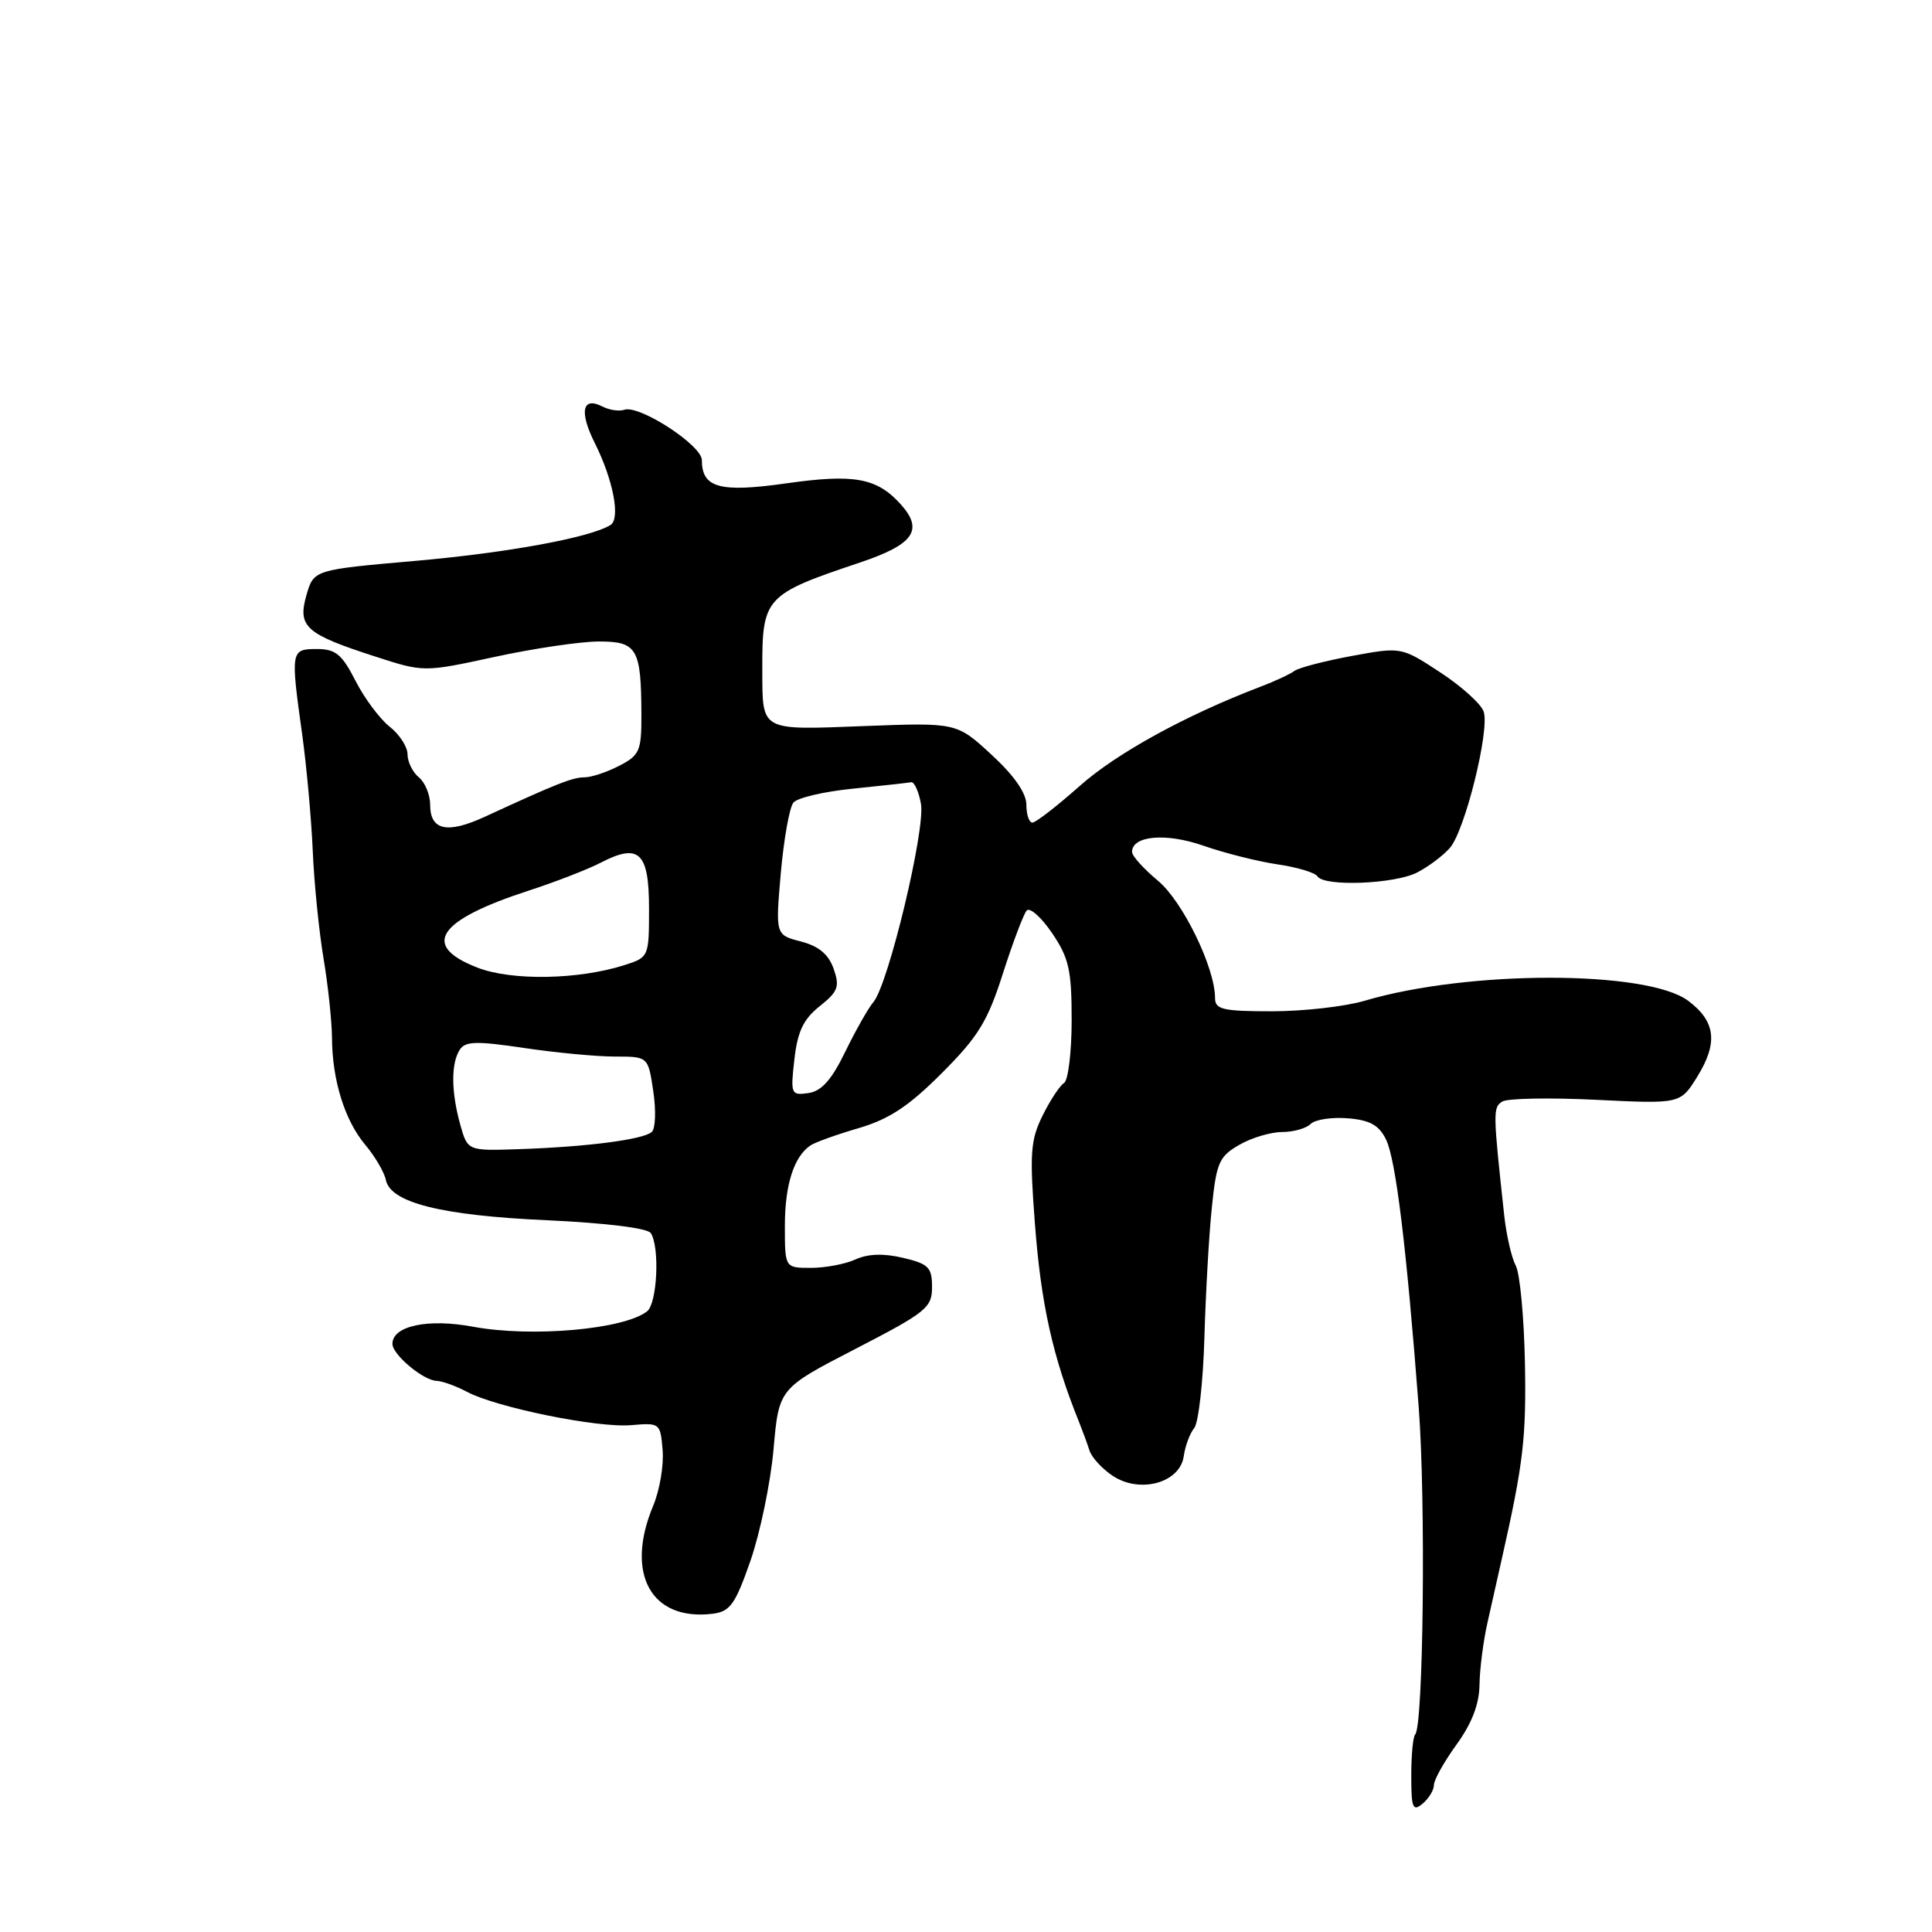 <?xml version="1.0" encoding="UTF-8" standalone="no"?>
<!DOCTYPE svg PUBLIC "-//W3C//DTD SVG 1.1//EN" "http://www.w3.org/Graphics/SVG/1.1/DTD/svg11.dtd" >
<svg xmlns="http://www.w3.org/2000/svg" xmlns:xlink="http://www.w3.org/1999/xlink" version="1.1" viewBox="0 0 256 256">
 <g >
 <path fill="currentColor"
d=" M 190.00 236.53 C 190.00 235.85 191.35 233.44 193.00 231.16 C 195.03 228.36 196.01 225.80 196.04 223.26 C 196.07 221.19 196.54 217.47 197.10 215.00 C 197.65 212.53 198.52 208.70 199.01 206.50 C 201.85 193.93 202.25 190.51 202.06 180.54 C 201.94 174.52 201.40 168.75 200.85 167.72 C 200.30 166.68 199.62 163.74 199.33 161.17 C 197.82 147.31 197.81 146.74 199.06 145.96 C 199.76 145.53 205.35 145.43 211.49 145.73 C 222.66 146.28 222.66 146.28 224.90 142.66 C 227.68 138.17 227.33 135.32 223.68 132.60 C 218.22 128.54 194.49 128.54 180.81 132.61 C 178.23 133.37 172.72 134.00 168.56 134.00 C 162.03 134.00 161.00 133.76 161.00 132.25 C 161.00 128.22 156.70 119.39 153.41 116.68 C 151.54 115.12 150.00 113.42 150.00 112.89 C 150.00 110.72 154.50 110.33 159.46 112.06 C 162.23 113.03 166.64 114.14 169.26 114.53 C 171.88 114.91 174.27 115.63 174.57 116.12 C 175.43 117.51 184.82 117.15 187.80 115.60 C 189.29 114.83 191.23 113.37 192.12 112.35 C 194.11 110.07 197.40 96.82 196.60 94.31 C 196.28 93.30 193.69 90.96 190.85 89.10 C 185.68 85.71 185.68 85.71 179.11 86.92 C 175.50 87.59 172.08 88.48 171.52 88.90 C 170.96 89.32 168.93 90.27 167.00 91.00 C 157.14 94.76 147.93 99.81 143.05 104.16 C 140.05 106.82 137.24 109.00 136.80 109.00 C 136.36 109.00 136.00 107.93 136.00 106.63 C 136.00 105.09 134.38 102.76 131.38 100.00 C 126.76 95.74 126.76 95.74 114.46 96.21 C 100.66 96.74 101.04 96.95 101.01 88.87 C 100.98 79.13 101.28 78.79 114.00 74.52 C 121.10 72.13 122.42 70.23 119.34 66.81 C 116.19 63.32 113.18 62.77 104.24 64.04 C 95.37 65.30 93.00 64.65 93.00 60.97 C 93.00 58.99 84.67 53.59 82.71 54.30 C 82.04 54.53 80.74 54.34 79.81 53.86 C 77.15 52.50 76.73 54.55 78.82 58.72 C 81.26 63.59 82.24 68.74 80.89 69.57 C 78.18 71.24 67.28 73.24 55.03 74.32 C 41.57 75.50 41.57 75.50 40.60 78.88 C 39.41 83.05 40.50 84.02 49.71 86.99 C 56.15 89.08 56.15 89.08 65.56 87.04 C 70.73 85.92 76.95 85.00 79.37 85.00 C 84.43 85.00 84.96 85.93 84.99 94.72 C 85.00 99.50 84.75 100.08 82.05 101.47 C 80.43 102.31 78.36 103.00 77.45 103.00 C 75.88 103.00 73.84 103.80 64.23 108.23 C 59.26 110.52 57.00 110.03 57.00 106.65 C 57.00 105.33 56.33 103.68 55.50 103.00 C 54.67 102.32 54.00 100.94 54.00 99.95 C 54.00 98.96 52.93 97.30 51.62 96.28 C 50.32 95.25 48.28 92.52 47.10 90.20 C 45.31 86.69 44.47 86.00 41.98 86.00 C 38.52 86.00 38.49 86.20 40.05 97.38 C 40.62 101.52 41.25 108.42 41.44 112.71 C 41.62 116.99 42.27 123.42 42.87 127.00 C 43.47 130.57 43.97 135.30 43.99 137.50 C 44.02 143.14 45.68 148.47 48.42 151.72 C 49.70 153.25 50.92 155.33 51.13 156.35 C 51.74 159.37 58.50 161.06 72.50 161.69 C 80.27 162.05 85.80 162.73 86.23 163.39 C 87.44 165.22 87.09 172.68 85.75 173.75 C 82.72 176.15 70.48 177.24 62.70 175.80 C 56.71 174.68 52.00 175.68 52.00 178.07 C 52.00 179.50 56.09 182.92 57.85 182.97 C 58.59 182.99 60.39 183.64 61.85 184.41 C 65.77 186.50 79.20 189.23 83.64 188.84 C 87.43 188.51 87.51 188.56 87.80 192.15 C 87.97 194.16 87.41 197.48 86.55 199.52 C 82.79 208.52 86.27 214.83 94.43 213.83 C 96.75 213.54 97.42 212.60 99.45 206.78 C 100.73 203.08 102.11 196.44 102.50 192.01 C 103.21 183.97 103.21 183.97 113.36 178.73 C 122.75 173.88 123.50 173.28 123.50 170.54 C 123.50 167.93 123.04 167.47 119.66 166.67 C 117.09 166.06 115.01 166.13 113.36 166.88 C 112.01 167.50 109.35 168.00 107.45 168.00 C 104.00 168.00 104.00 168.00 104.00 162.43 C 104.00 156.99 105.20 153.24 107.40 151.77 C 108.00 151.36 110.88 150.33 113.79 149.48 C 117.83 148.29 120.43 146.57 124.79 142.20 C 129.62 137.37 130.87 135.33 132.89 128.99 C 134.21 124.87 135.63 121.12 136.04 120.65 C 136.46 120.19 137.97 121.53 139.40 123.63 C 141.64 126.94 142.00 128.52 142.00 135.17 C 142.00 139.41 141.54 143.16 140.99 143.51 C 140.43 143.85 139.15 145.79 138.15 147.82 C 136.55 151.04 136.42 152.82 137.12 162.00 C 137.93 172.79 139.48 179.77 143.01 188.50 C 143.45 189.60 144.06 191.26 144.36 192.19 C 144.65 193.12 146.06 194.65 147.48 195.58 C 151.08 197.94 156.35 196.47 156.85 192.97 C 157.04 191.61 157.66 189.93 158.24 189.23 C 158.81 188.53 159.42 183.13 159.59 177.23 C 159.76 171.33 160.20 163.55 160.58 159.95 C 161.18 154.06 161.55 153.22 164.21 151.70 C 165.83 150.76 168.39 150.00 169.88 150.00 C 171.38 150.00 173.08 149.52 173.67 148.93 C 174.26 148.34 176.47 148.01 178.59 148.18 C 181.53 148.42 182.73 149.09 183.66 151.00 C 184.95 153.65 186.36 165.16 187.99 186.50 C 188.93 198.88 188.61 228.73 187.52 229.82 C 187.23 230.10 187.00 232.56 187.00 235.29 C 187.00 239.58 187.20 240.08 188.50 239.00 C 189.32 238.32 190.00 237.20 190.00 236.53 Z  M 60.98 149.00 C 59.78 144.67 59.75 140.94 60.91 139.11 C 61.64 137.96 63.09 137.92 69.43 138.86 C 73.64 139.49 79.06 140.00 81.48 140.00 C 85.88 140.00 85.88 140.00 86.56 144.58 C 86.94 147.09 86.86 149.52 86.37 149.98 C 85.30 150.99 77.78 151.97 68.73 152.27 C 61.96 152.50 61.96 152.50 60.98 149.00 Z  M 105.26 140.37 C 105.68 136.68 106.45 135.05 108.61 133.33 C 111.06 131.38 111.29 130.74 110.46 128.36 C 109.78 126.44 108.49 125.37 106.12 124.75 C 102.75 123.88 102.75 123.88 103.46 115.69 C 103.86 111.19 104.61 106.98 105.13 106.35 C 105.65 105.71 109.21 104.88 113.03 104.50 C 116.85 104.11 120.32 103.73 120.73 103.65 C 121.14 103.57 121.73 104.85 122.03 106.50 C 122.65 109.86 117.71 130.47 115.73 132.78 C 115.06 133.57 113.38 136.53 112.00 139.36 C 110.18 143.11 108.85 144.59 107.11 144.84 C 104.81 145.16 104.74 144.99 105.26 140.37 Z  M 63.25 128.21 C 55.73 125.29 57.94 121.96 70.00 118.03 C 73.58 116.87 77.90 115.19 79.62 114.30 C 84.69 111.68 86.00 112.93 86.00 120.39 C 86.00 126.79 85.97 126.85 82.75 127.88 C 76.63 129.83 67.79 129.98 63.25 128.21 Z "/>
</g>
</svg>
